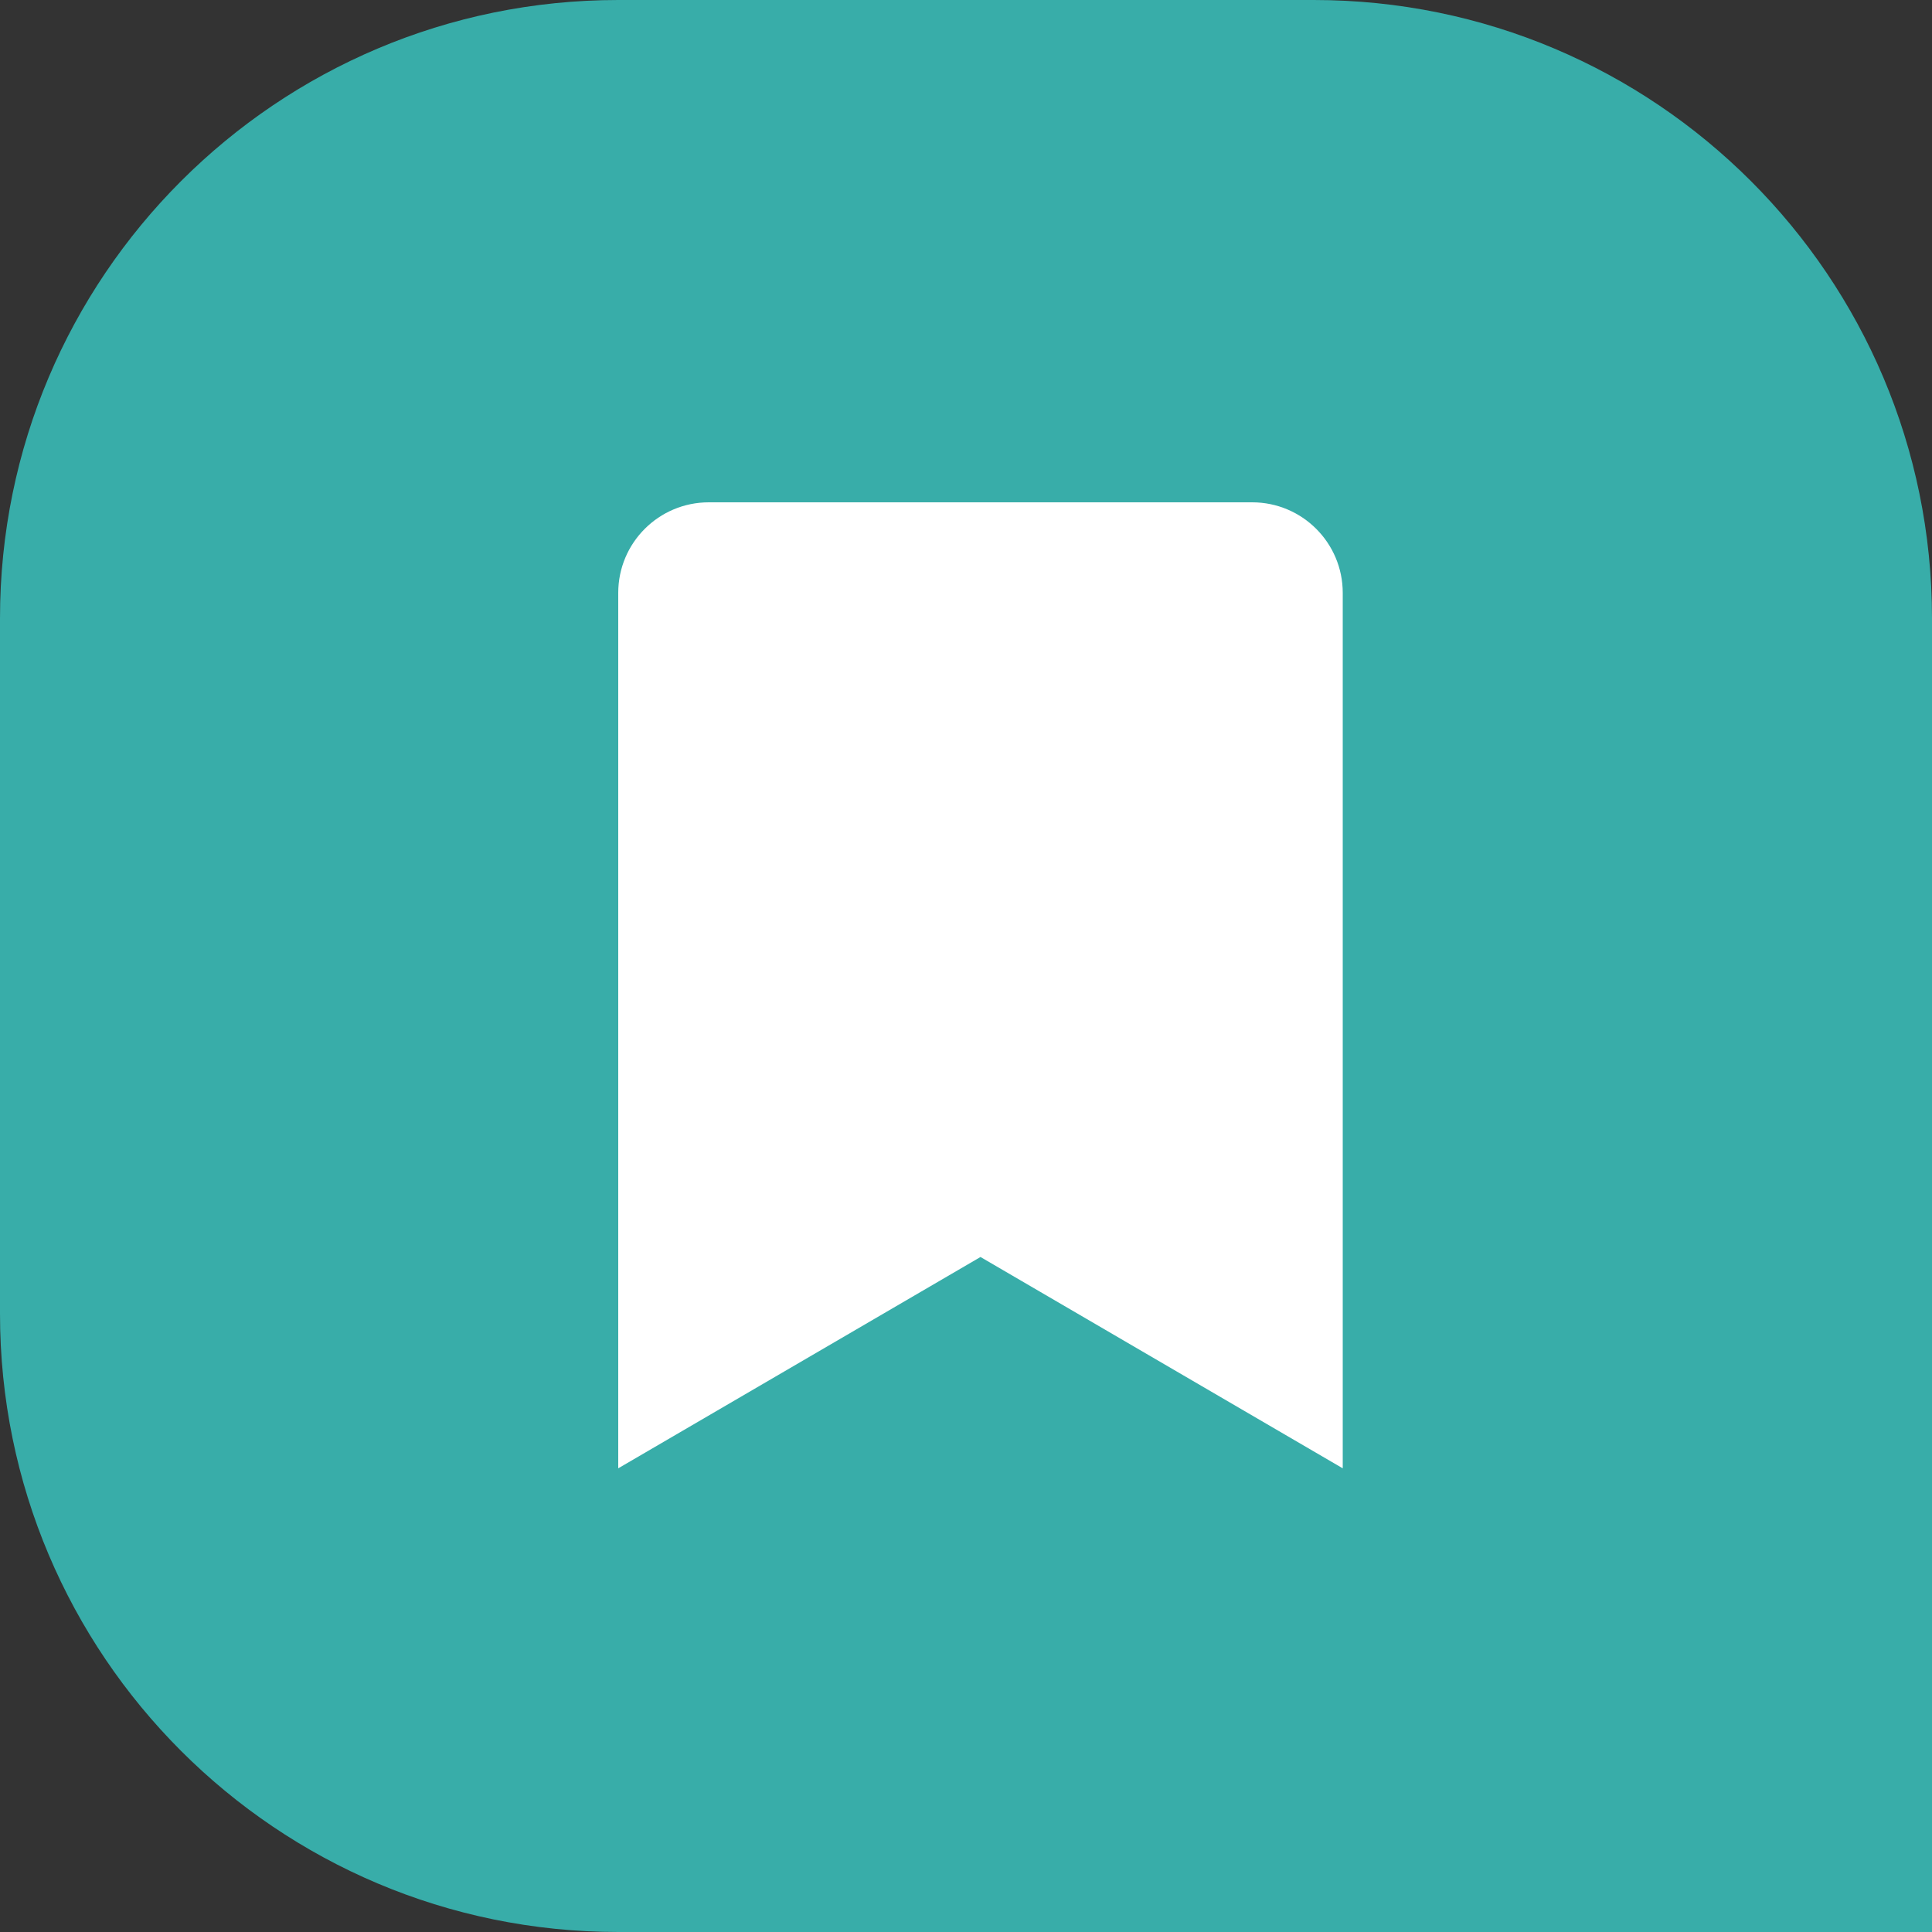 <svg width="50" height="50" viewBox="0 0 50 50" fill="none" xmlns="http://www.w3.org/2000/svg">
<rect x="0" y="0" width="50" height="50" fill="#333333" stroke="none"/>
<g id="Group 47">
<g id="Group 30">
<path id="Rectangle 32" d="M0 16C0 7.163 7.163 0 16 0H34C42.837 0 50 7.163 50 16V50H16C7.163 50 0 42.837 0 34V16Z" fill="#38ADA9"/>
</g>
<path id="Vector" d="M16 38V15.344C16 14.049 17.049 13 18.344 13H32.406C33.701 13 34.75 14.049 34.75 15.344V38L25.375 32.531L16 38Z" fill="white"/>
</g>
</svg>
